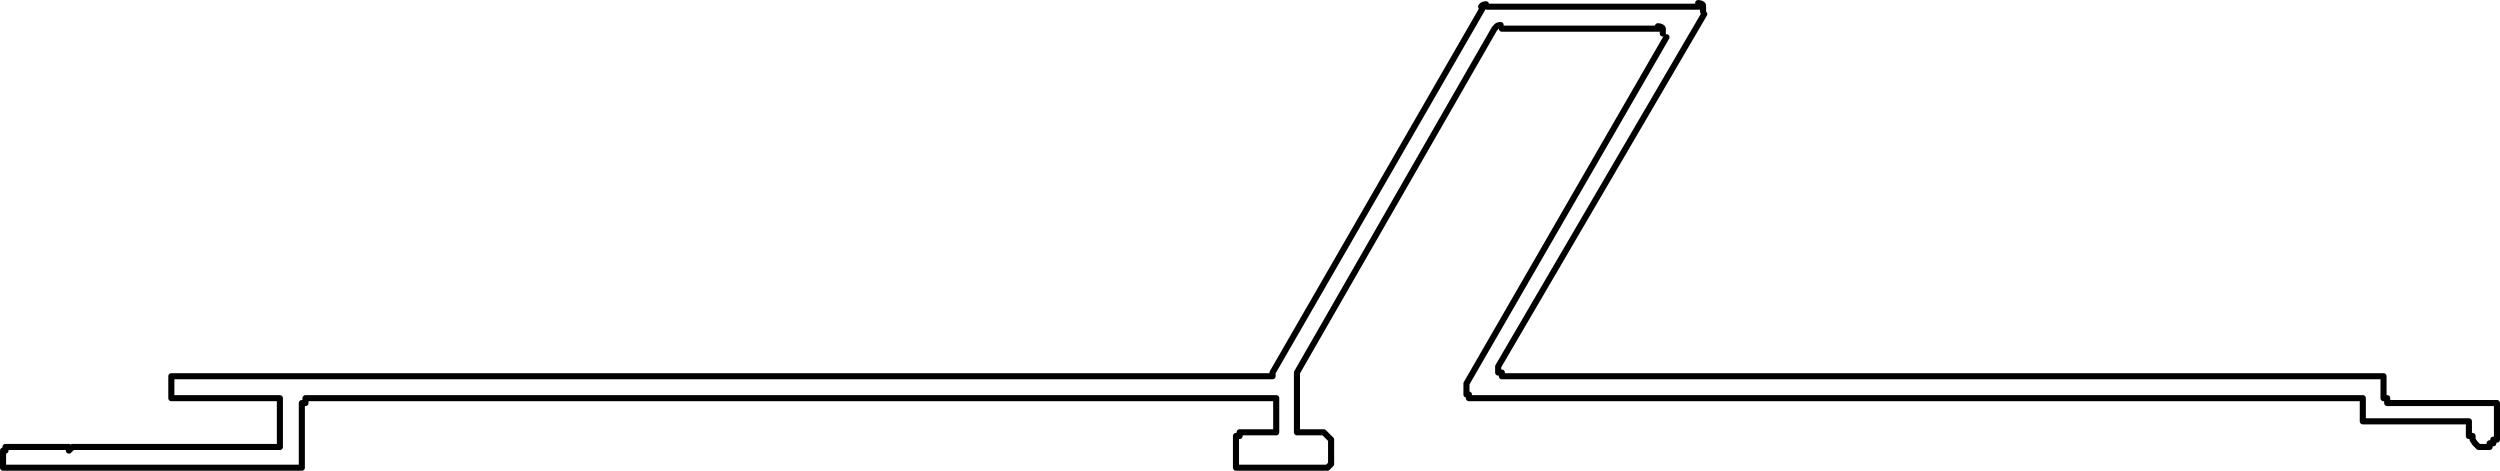 <?xml version="1.0" encoding="UTF-8" standalone="no"?>
<svg
   id="Capa_2"
   data-name="Capa 2"
   viewBox="0 0 20.5 3.86"
   version="1.1"
   sodipodi:docname="matrix11_a.svg"
   width="20.5"
   height="3.86"
   inkscape:version="1.3.2 (091e20e, 2023-11-25, custom)"
   xmlns:inkscape="http://www.inkscape.org/namespaces/inkscape"
   xmlns:sodipodi="http://sodipodi.sourceforge.net/DTD/sodipodi-0.dtd"
   xmlns="http://www.w3.org/2000/svg"
   xmlns:svg="http://www.w3.org/2000/svg">
  <sodipodi:namedview
     id="namedview12"
     pagecolor="#ffffff"
     bordercolor="#000000"
     borderopacity="0.25"
     inkscape:showpageshadow="2"
     inkscape:pageopacity="0.0"
     inkscape:pagecheckerboard="0"
     inkscape:deskcolor="#d1d1d1"
     showgrid="false"
     inkscape:zoom="52.877419"
     inkscape:cx="19.375"
     inkscape:cy="1.9384456"
     inkscape:window-width="2560"
     inkscape:window-height="1369"
     inkscape:window-x="-8"
     inkscape:window-y="-8"
     inkscape:window-maximized="1"
     inkscape:current-layer="Capa_2" />
  <defs
     id="defs1">
    <style
       id="style1">
      .cls-1 {
        fill: none;
        stroke: #000;
        stroke-linecap: round;
        stroke-linejoin: round;
        stroke-width: .05px;
      }
    </style>
  </defs>
  <g
     id="Capa_1-2"
     data-name="Capa 1"
     transform="translate(-0.005,0.005)">
    <g
       id="g12">
      <polyline
         class="cls-1"
         points="12.26 .23 10.64 3.05 10.64 3.08 10.64 3.51 10.64 3.54 10.67 3.54 10.86 3.54 10.89 3.57 10.92 3.6 10.92 3.8 10.89 3.83 10.86 3.83 10.2 3.83 10.17 3.83 10.14 3.83 10.14 3.8 10.14 3.6 10.14 3.57 10.17 3.57 10.17 3.54 10.2 3.54 10.41 3.54 10.44 3.54 10.47 3.54 10.47 3.51 10.47 3.3 10.47 3.26 10.44 3.26 10.41 3.26 3 3.26 2.54 3.26 2.51 3.26 2.51 3.3 2.48 3.3 2.48 3.8 2.48 3.83 2.45 3.83 2.3 3.83 .05 3.83 .03 3.83 .03 3.8 .03 3.72 .03 3.69 .05 3.69 .05 3.66 .23 3.66 .57 3.66 .57 3.69 .6 3.66 2.28 3.66 2.3 3.66 2.3 3.63 2.3 3.3 2.3 3.26 2.28 3.26 1.44 3.26 1.41 3.26 1.41 3.23 1.41 3.2 1.41 3.11 1.41 3.08 1.44 3.08 3 3.08 10.41 3.08 10.44 3.08 10.44 3.05 12.17 .05"
         id="polyline1" />
      <polyline
         class="cls-1"
         points="13.98 .11 12.29 3 12.29 3.03 12.29 3.05 12.32 3.05 12.32 3.08 12.35 3.08 19.5 3.08 19.53 3.08 19.55 3.08 19.55 3.11 19.55 3.23 19.55 3.26 19.58 3.26 19.58 3.3 20.45 3.3 20.48 3.3 20.48 3.33 20.48 3.54 20.48 3.57 20.48 3.6 20.45 3.6 20.45 3.63 20.42 3.63 20.42 3.66 20.39 3.66 20.36 3.66"
         id="polyline2" />
      <polyline
         class="cls-1"
         points="13.67 .3 12.03 3.14 12.03 3.2 12.03 3.23 12.05 3.23 12.05 3.26 19.32 3.26 19.35 3.26 19.38 3.26 19.38 3.3 19.38 3.42 19.38 3.45 19.41 3.45 19.44 3.45 20.25 3.45 20.25 3.54 20.25 3.57 20.28 3.57 20.28 3.6 20.3 3.63 20.33 3.66 20.36 3.66"
         id="polyline3" />
      <path
         class="cls-1"
         d="m 12.19,0.03 c 0,0 -0.03,0 -0.04,0.02"
         id="path3" />
      <path
         class="cls-1"
         d="m 13.97,0.09 c 0,0 0,-0.03 0,-0.05 0,-0.01 -0.02,-0.02 -0.04,-0.02"
         id="path4" />
      <path
         class="cls-1"
         d="m 13.64,0.27 c 0,0 0,-0.03 0,-0.04 0,-0.01 -0.02,-0.02 -0.04,-0.02"
         id="path5" />
      <line
         class="cls-1"
         x1="12.2"
         y1="0.05"
         x2="13.95"
         y2="0.05"
         id="line5" />
      <line
         class="cls-1"
         x1="12.32"
         y1="0.23"
         x2="13.61"
         y2="0.23"
         id="line6" />
      <path
         class="cls-1"
         d="m 12.31,0.2 c 0,0 -0.03,0 -0.04,0.02"
         id="path6" />
    </g>
  </g>
</svg>
